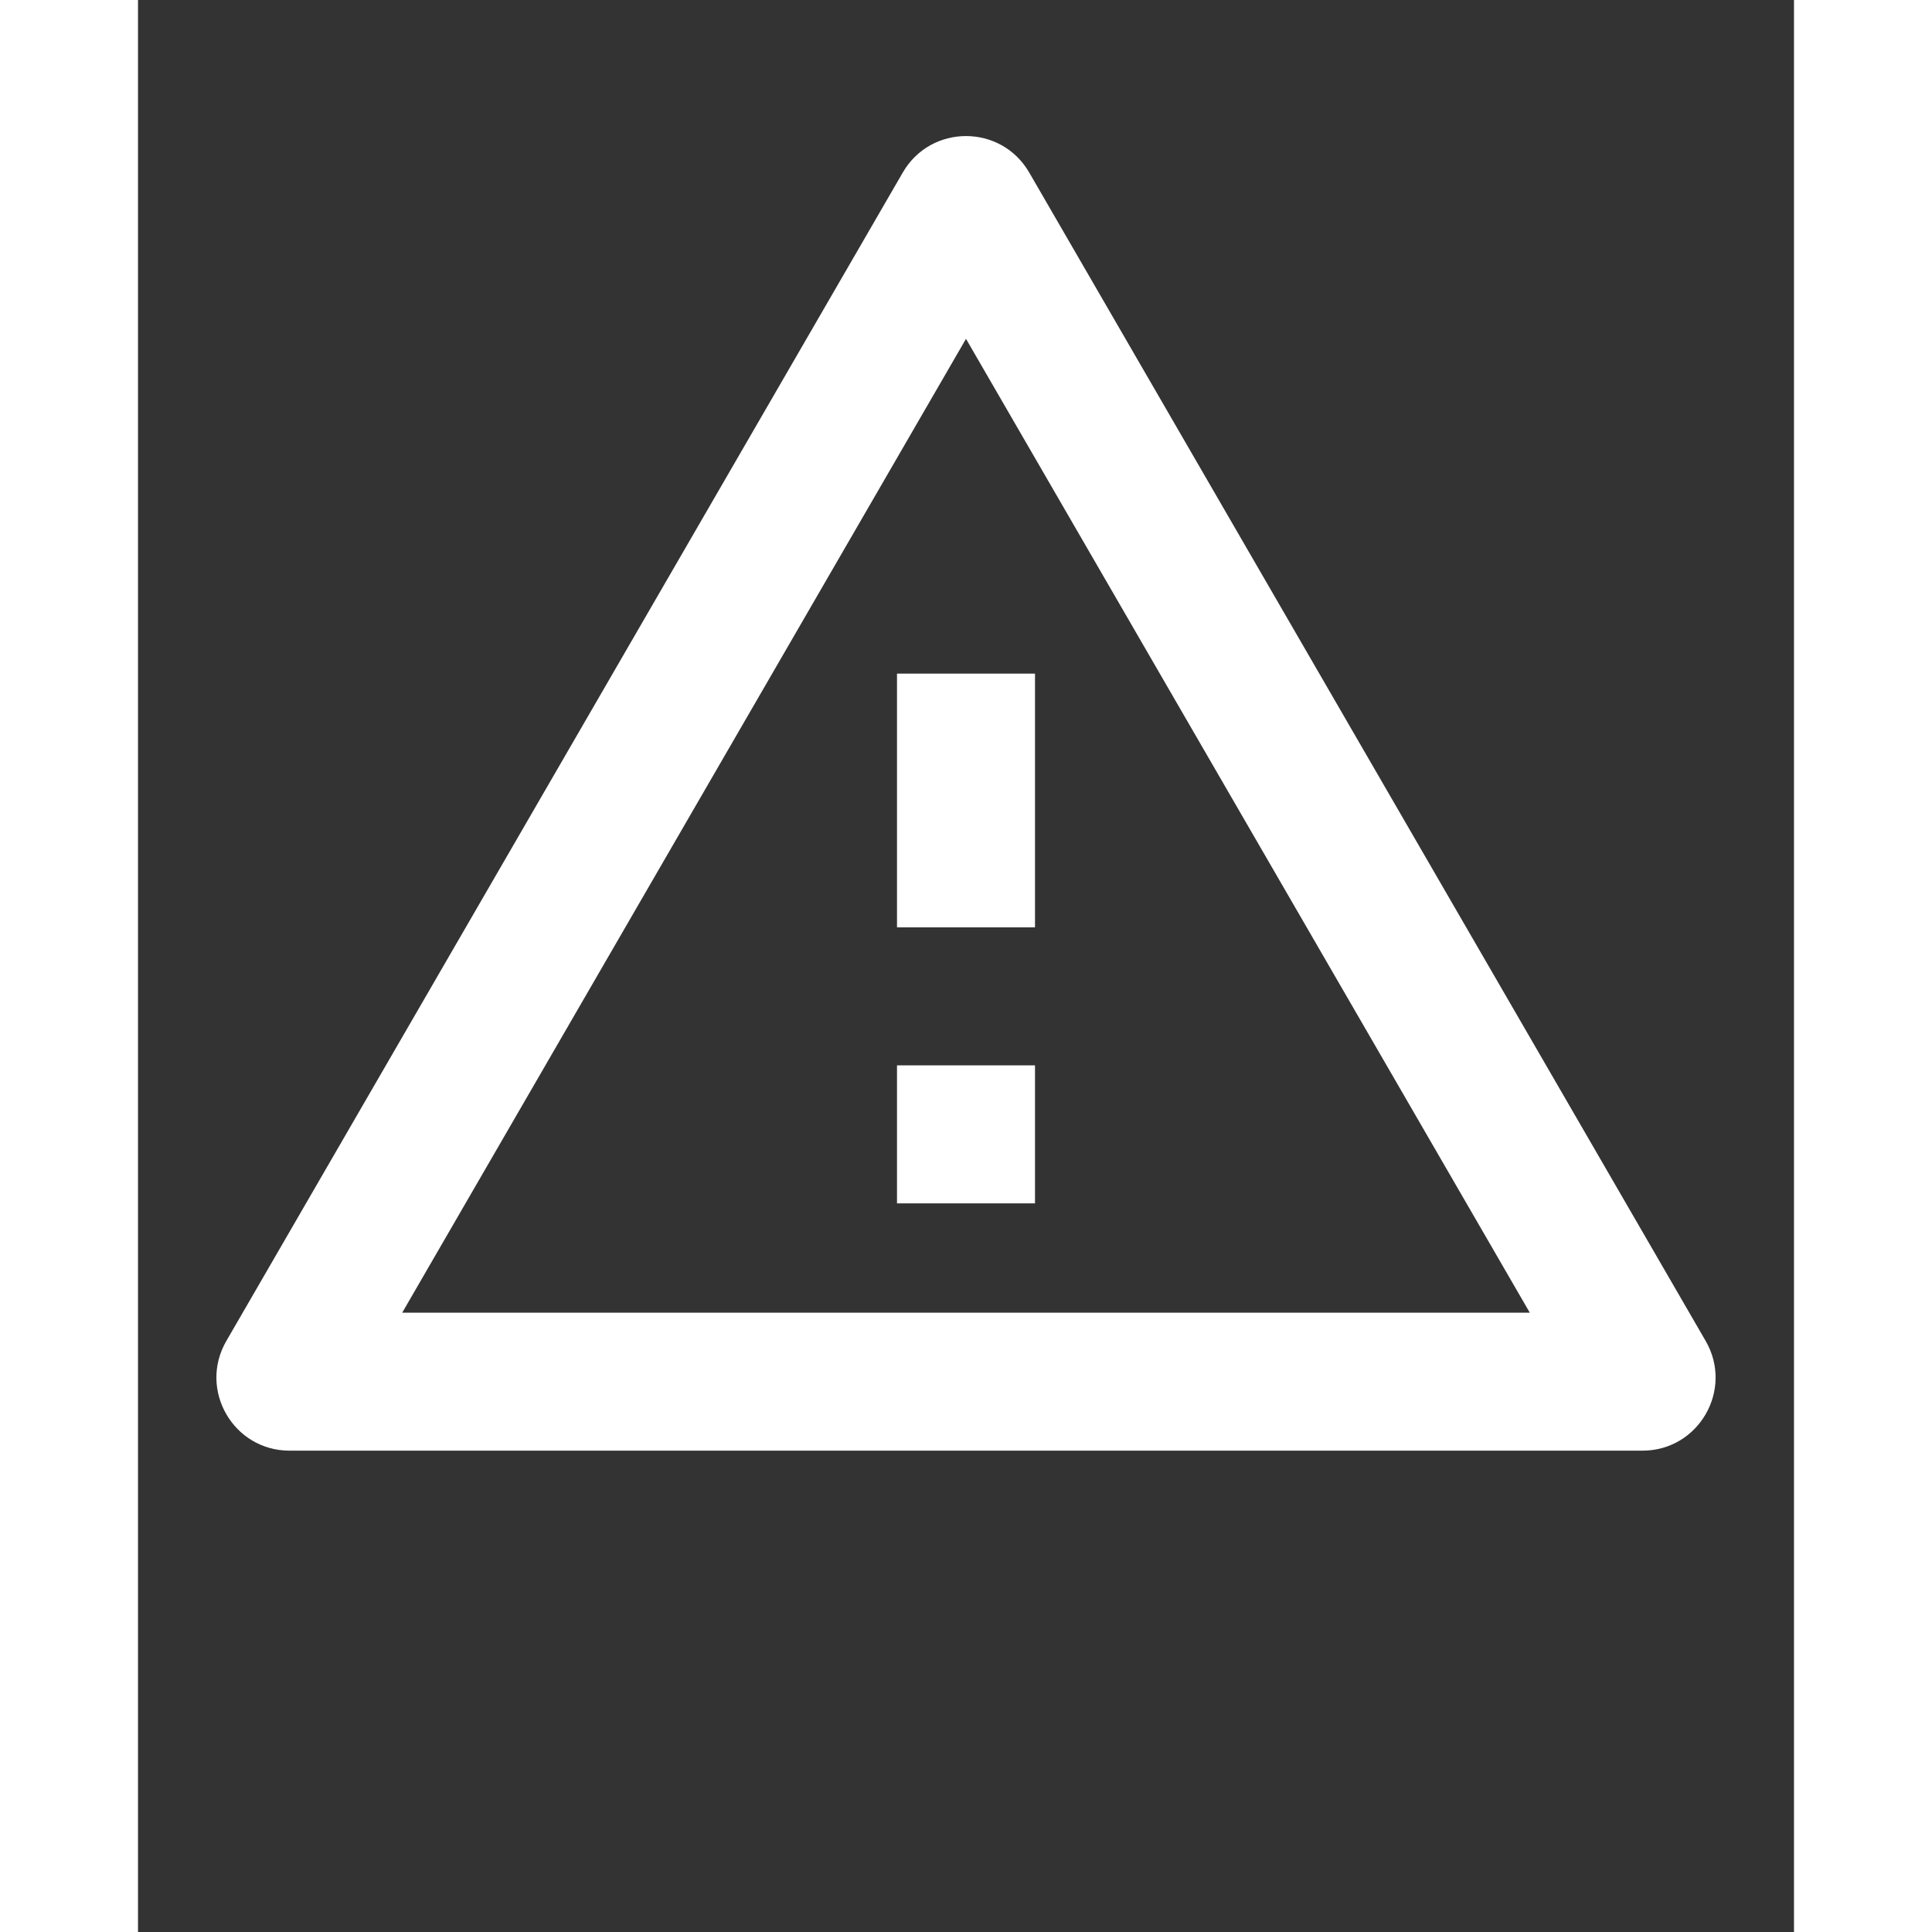 <svg width="18" height="18" viewBox="0 0 18 21" fill="none" xmlns="http://www.w3.org/2000/svg">
<rect x="0" y="0" width="18" height="21" fill="#333333" stroke="none"/>
<path d="M8.25 7.322H9.75V10.08H8.25V7.322Z" fill="#FFF"/>
<path d="M8.25 11.58H9.75V13.08H8.25V11.58Z" fill="#FFF"/>
<path fill-rule="evenodd" clip-rule="evenodd" d="M9 1.479C8.733 1.479 8.466 1.611 8.313 1.875L0.96 14.576C0.654 15.105 1.035 15.768 1.647 15.768H16.353C16.965 15.768 17.346 15.105 17.04 14.576L9.687 1.875C9.534 1.611 9.267 1.479 9 1.479ZM9 3.683L15.128 14.268H2.872L9 3.683Z" fill="#FFF"/>
</svg>
